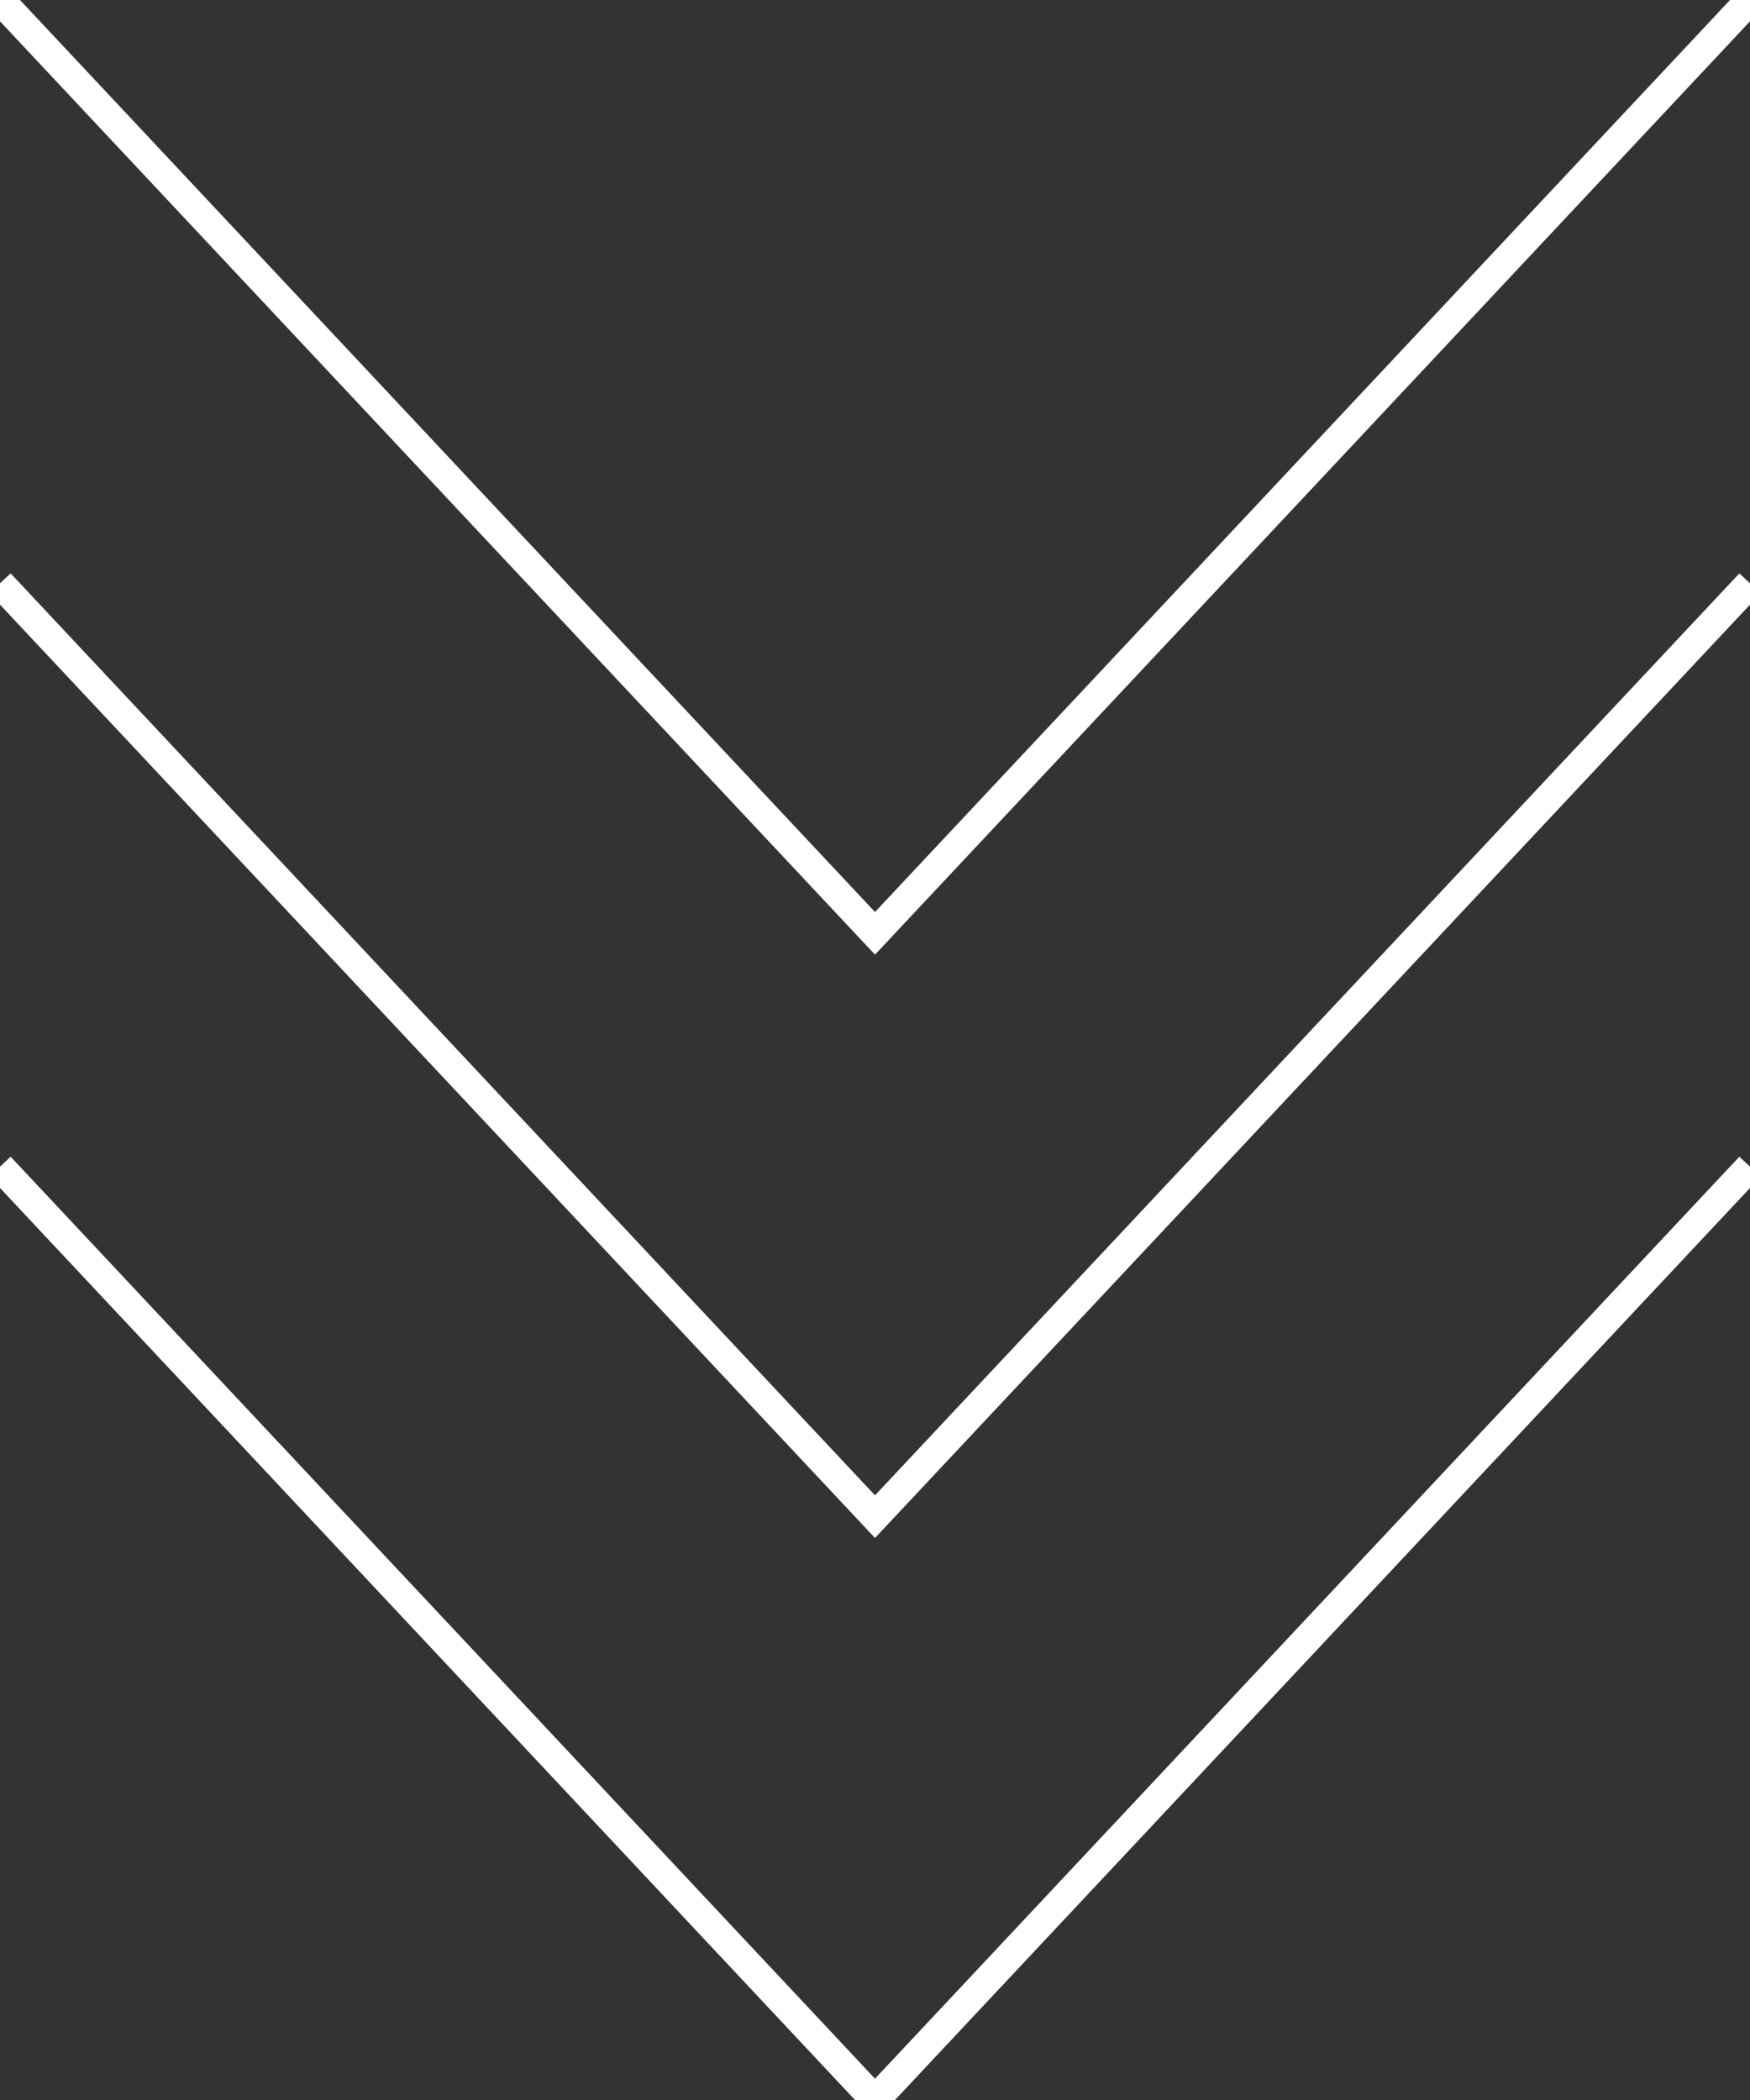 <?xml version="1.0" encoding="utf-8"?>
<svg xmlns="http://www.w3.org/2000/svg" class="arrows" viewBox="0 0 60 72" width="100%" >
  <rect x="0" y="0" width="60" height="72" fill="#333333" stroke="none"/>
  <style>
    @keyframes arrow {
      0% {
        opacity: 0
      }

      40% {
        opacity: 1
      }

      80% {
        opacity: 0
      }

      100% {
        opacity: 0
      }
    }

    @-webkit-keyframes arrow

    /*Safari and Chrome*/
      {
      0% {
        opacity: 0
      }

      40% {
        opacity: 1
      }

      80% {
        opacity: 0
      }

      100% {
        opacity: 0
      }
    }

    path {
      stroke: #FFFFFF;
      fill: transparent;
      stroke-width: 1px;
      animation: arrow 2s infinite;
      -webkit-animation: arrow 2s infinite;
    }

    .a1 {
      animation-delay: -1s;
      -webkit-animation-delay: -1s;
      /* Safari 和 Chrome */
    }

    .a2 {
      animation-delay: -0.5s;
      -webkit-animation-delay: -0.5s;
      /* Safari 和 Chrome */
    }

    .a3 {
      animation-delay: 0s;
      -webkit-animation-delay: 0s;
      /* Safari 和 Chrome */
    }
  </style>
  <path class="a1" d="M0 0 L30 32 L60 0"></path>
  <path class="a2" d="M0 20 L30 52 L60 20"></path>
  <path class="a3" d="M0 40 L30 72 L60 40"></path>
</svg>